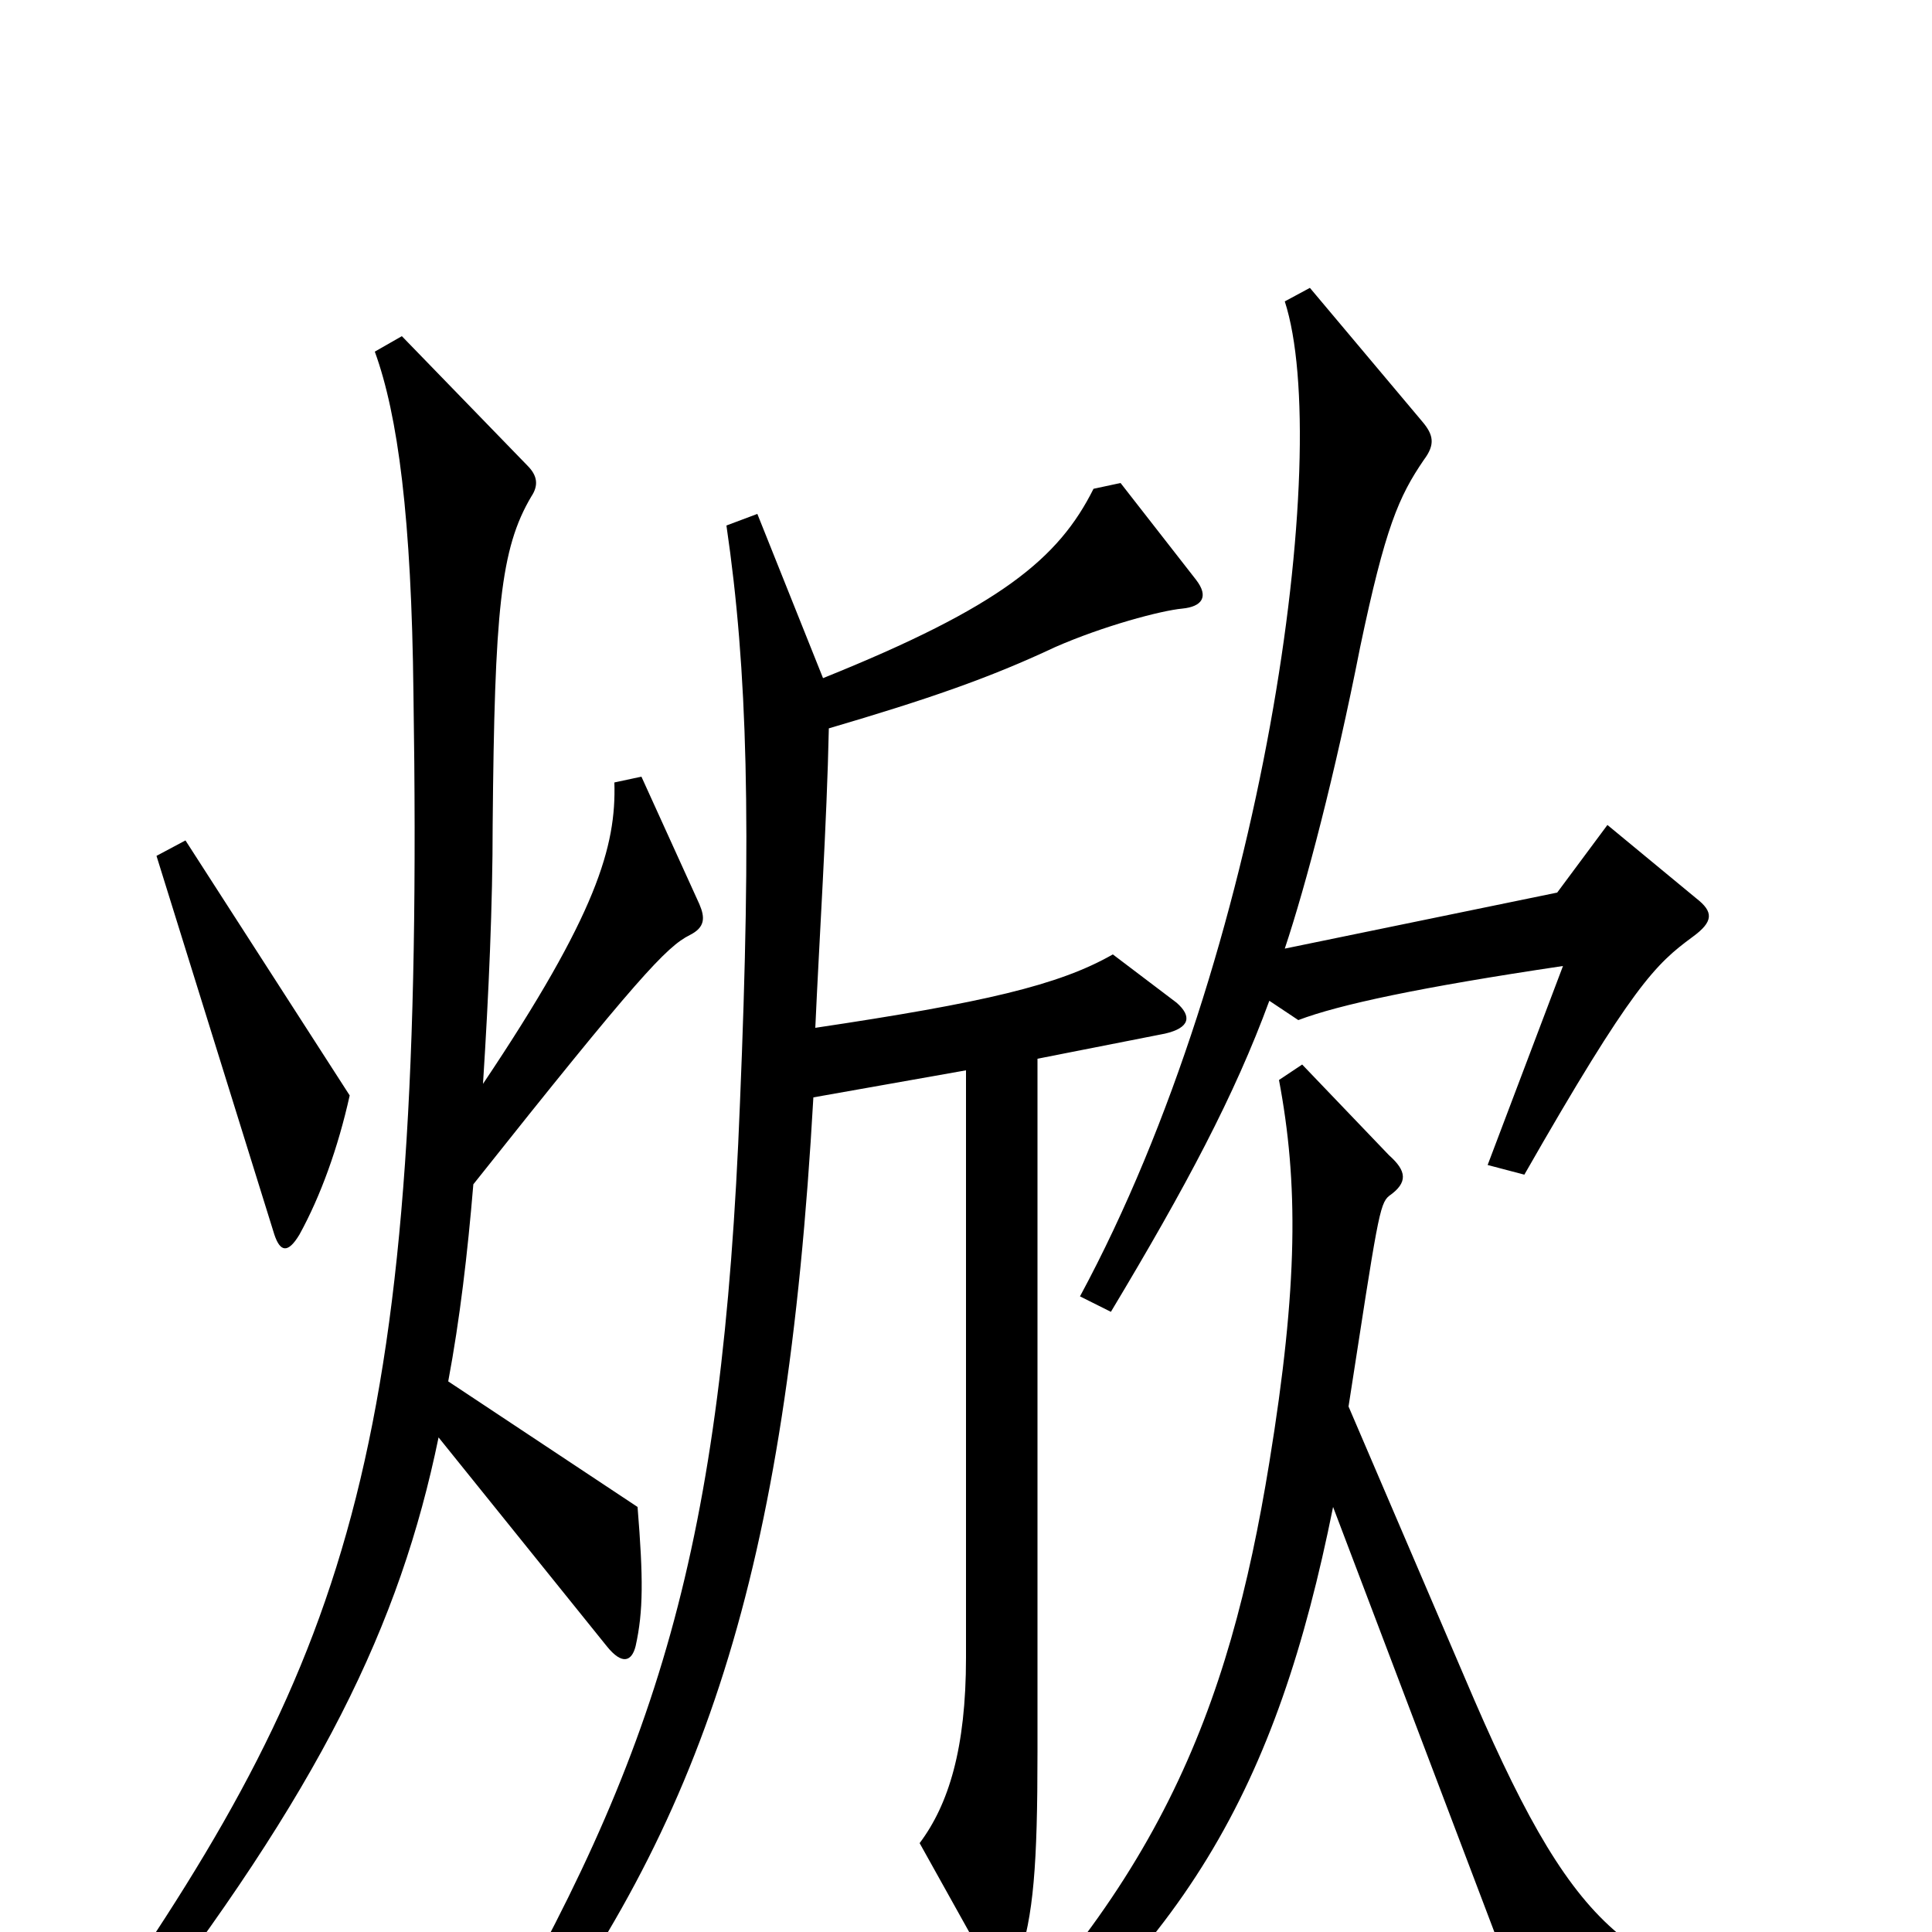 <svg xmlns="http://www.w3.org/2000/svg" viewBox="0 -1000 1000 1000">
	<path fill="#000000" d="M878 -535L832 -573L806 -538L665 -509C676 -542 691 -599 704 -665C717 -727 724 -743 737 -762C743 -770 742 -775 736 -782L678 -851L665 -844C690 -767 655 -507 559 -329L575 -321C614 -386 639 -433 657 -482L672 -472C693 -480 735 -489 809 -500L770 -397L789 -392C845 -490 857 -501 876 -515C887 -523 887 -528 878 -535ZM181 -433L96 -565L81 -557L142 -361C145 -352 149 -351 155 -361C166 -381 175 -406 181 -433ZM362 -532L332 -598L318 -595C319 -562 309 -527 250 -439C253 -486 255 -532 255 -573C256 -684 259 -716 275 -743C279 -749 278 -754 273 -759L208 -826L194 -818C206 -785 213 -732 214 -641C220 -255 183 -146 51 44L66 55C166 -74 207 -159 227 -256L314 -148C322 -138 327 -140 329 -148C333 -166 333 -183 330 -220L232 -285C238 -317 242 -351 245 -387C330 -494 345 -510 357 -516C365 -520 365 -525 362 -532ZM619 -700L580 -750L566 -747C548 -711 518 -686 426 -649L392 -734L376 -728C387 -653 389 -573 383 -429C374 -199 341 -92 248 67L264 75C364 -57 407 -184 421 -432L500 -446V-142C500 -95 491 -66 476 -46L510 15C516 26 523 27 527 15C535 -8 537 -35 537 -93V-452L603 -465C616 -468 617 -474 609 -481L576 -506C548 -490 509 -481 422 -468C424 -513 428 -574 429 -623C480 -638 512 -649 546 -665C571 -676 601 -684 612 -685C622 -686 626 -691 619 -700ZM936 54V36C842 23 814 0 758 -132L698 -272C713 -369 714 -377 719 -381C729 -388 728 -394 719 -402L674 -449L662 -441C672 -388 672 -335 657 -243C636 -114 599 -18 477 94L485 105C614 12 661 -76 690 -220L797 62Z"/>
</svg>